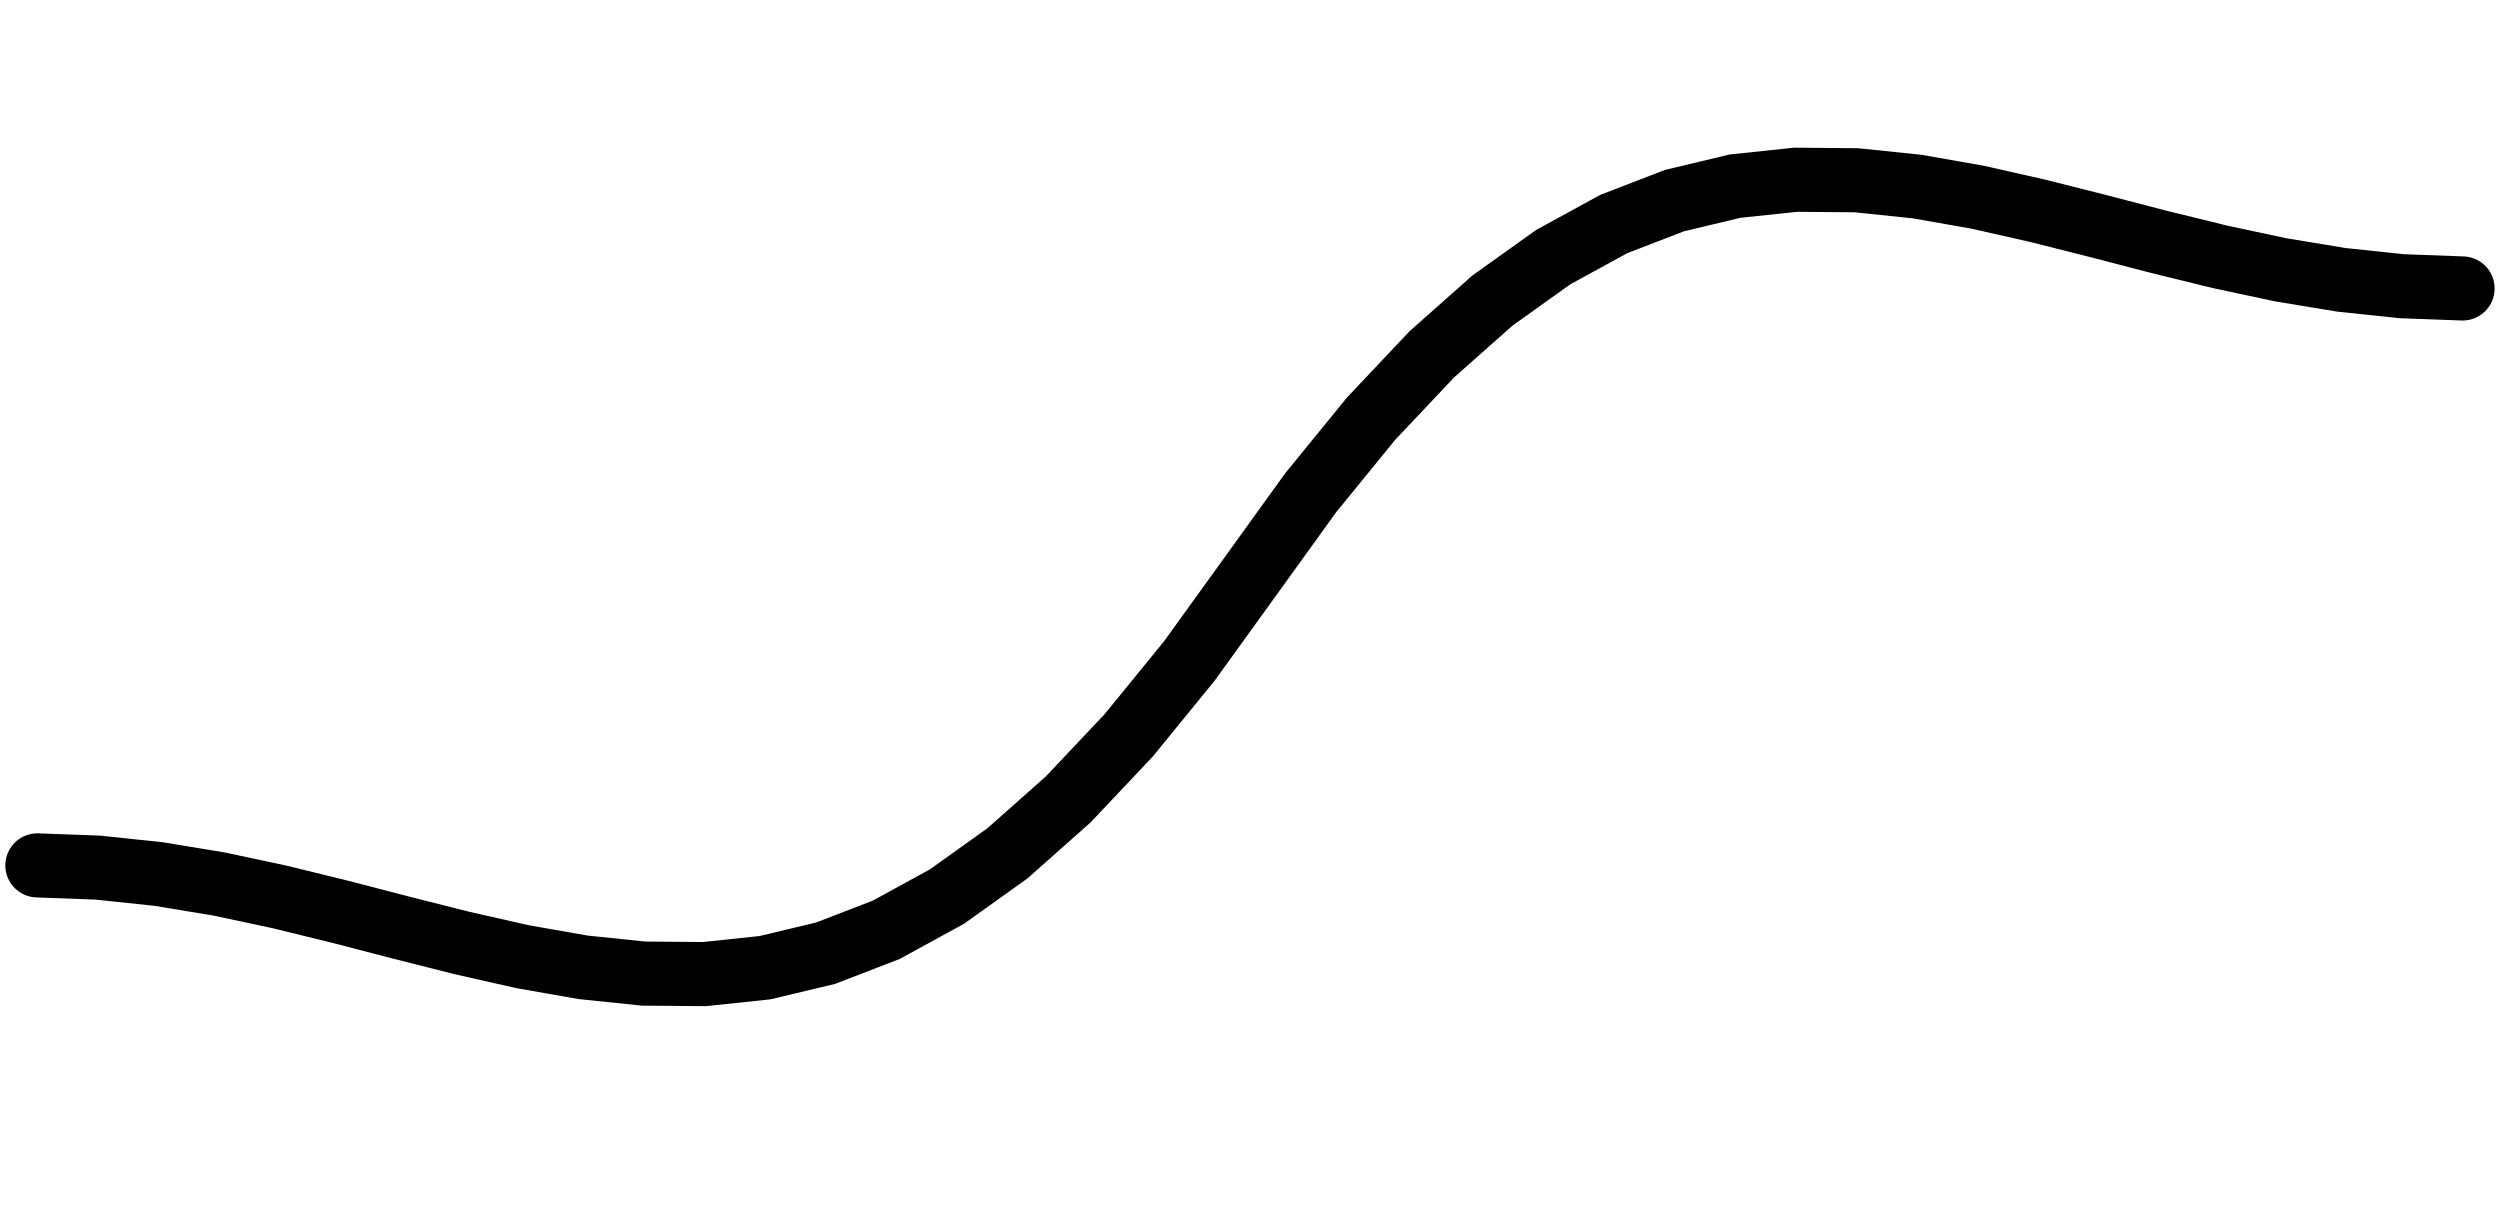 <?xml version="1.0" encoding="utf-8"?>
<!DOCTYPE svg PUBLIC "-//W3C//DTD SVG 1.1//EN" "http://www.w3.org/Graphics/SVG/1.1/DTD/svg11.dtd">
<svg version="1.1" id="Calque_1" xmlns="http://www.w3.org/2000/svg" xmlns:xlink="http://www.w3.org/1999/xlink" x="0px" y="0px" width="39px" height="18.8px" viewBox="0 0 39 18.8" enable-background="new 0 0 39 18.8" xml:space="preserve">
<g id="sine">
	<path fill="none" stroke="#000000" stroke-linecap="round" d=" M0.583 13.500 L0.583 13.500 L1.529 13.535 L2.475 13.635 L3.42 13.791 L4.366 13.993 L5.312 14.225 L6.258 14.471 L7.204 14.710 L8.15 14.924 L9.095 15.090 L10.041 15.188 L10.987 15.196 L11.933 15.096 L12.879 14.870 L13.825 14.505 L14.77 13.988 L15.716 13.312 L16.662 12.473 L17.608 11.471 L18.554 10.311 L19.5 9.000 L20.445 7.689 L21.391 6.529 L22.337 5.527 L23.283 4.688 L24.229 4.012 L25.174 3.495 L26.12 3.130 L27.066 2.904 L28.012 2.804 L28.958 2.812 L29.904 2.910 L30.849 3.076 L31.795 3.290 L32.741 3.529 L33.687 3.775 L34.633 4.007 L35.579 4.209 L36.524 4.365 L37.47 4.465 L38.416 4.500 "/>
</g>
</svg> 